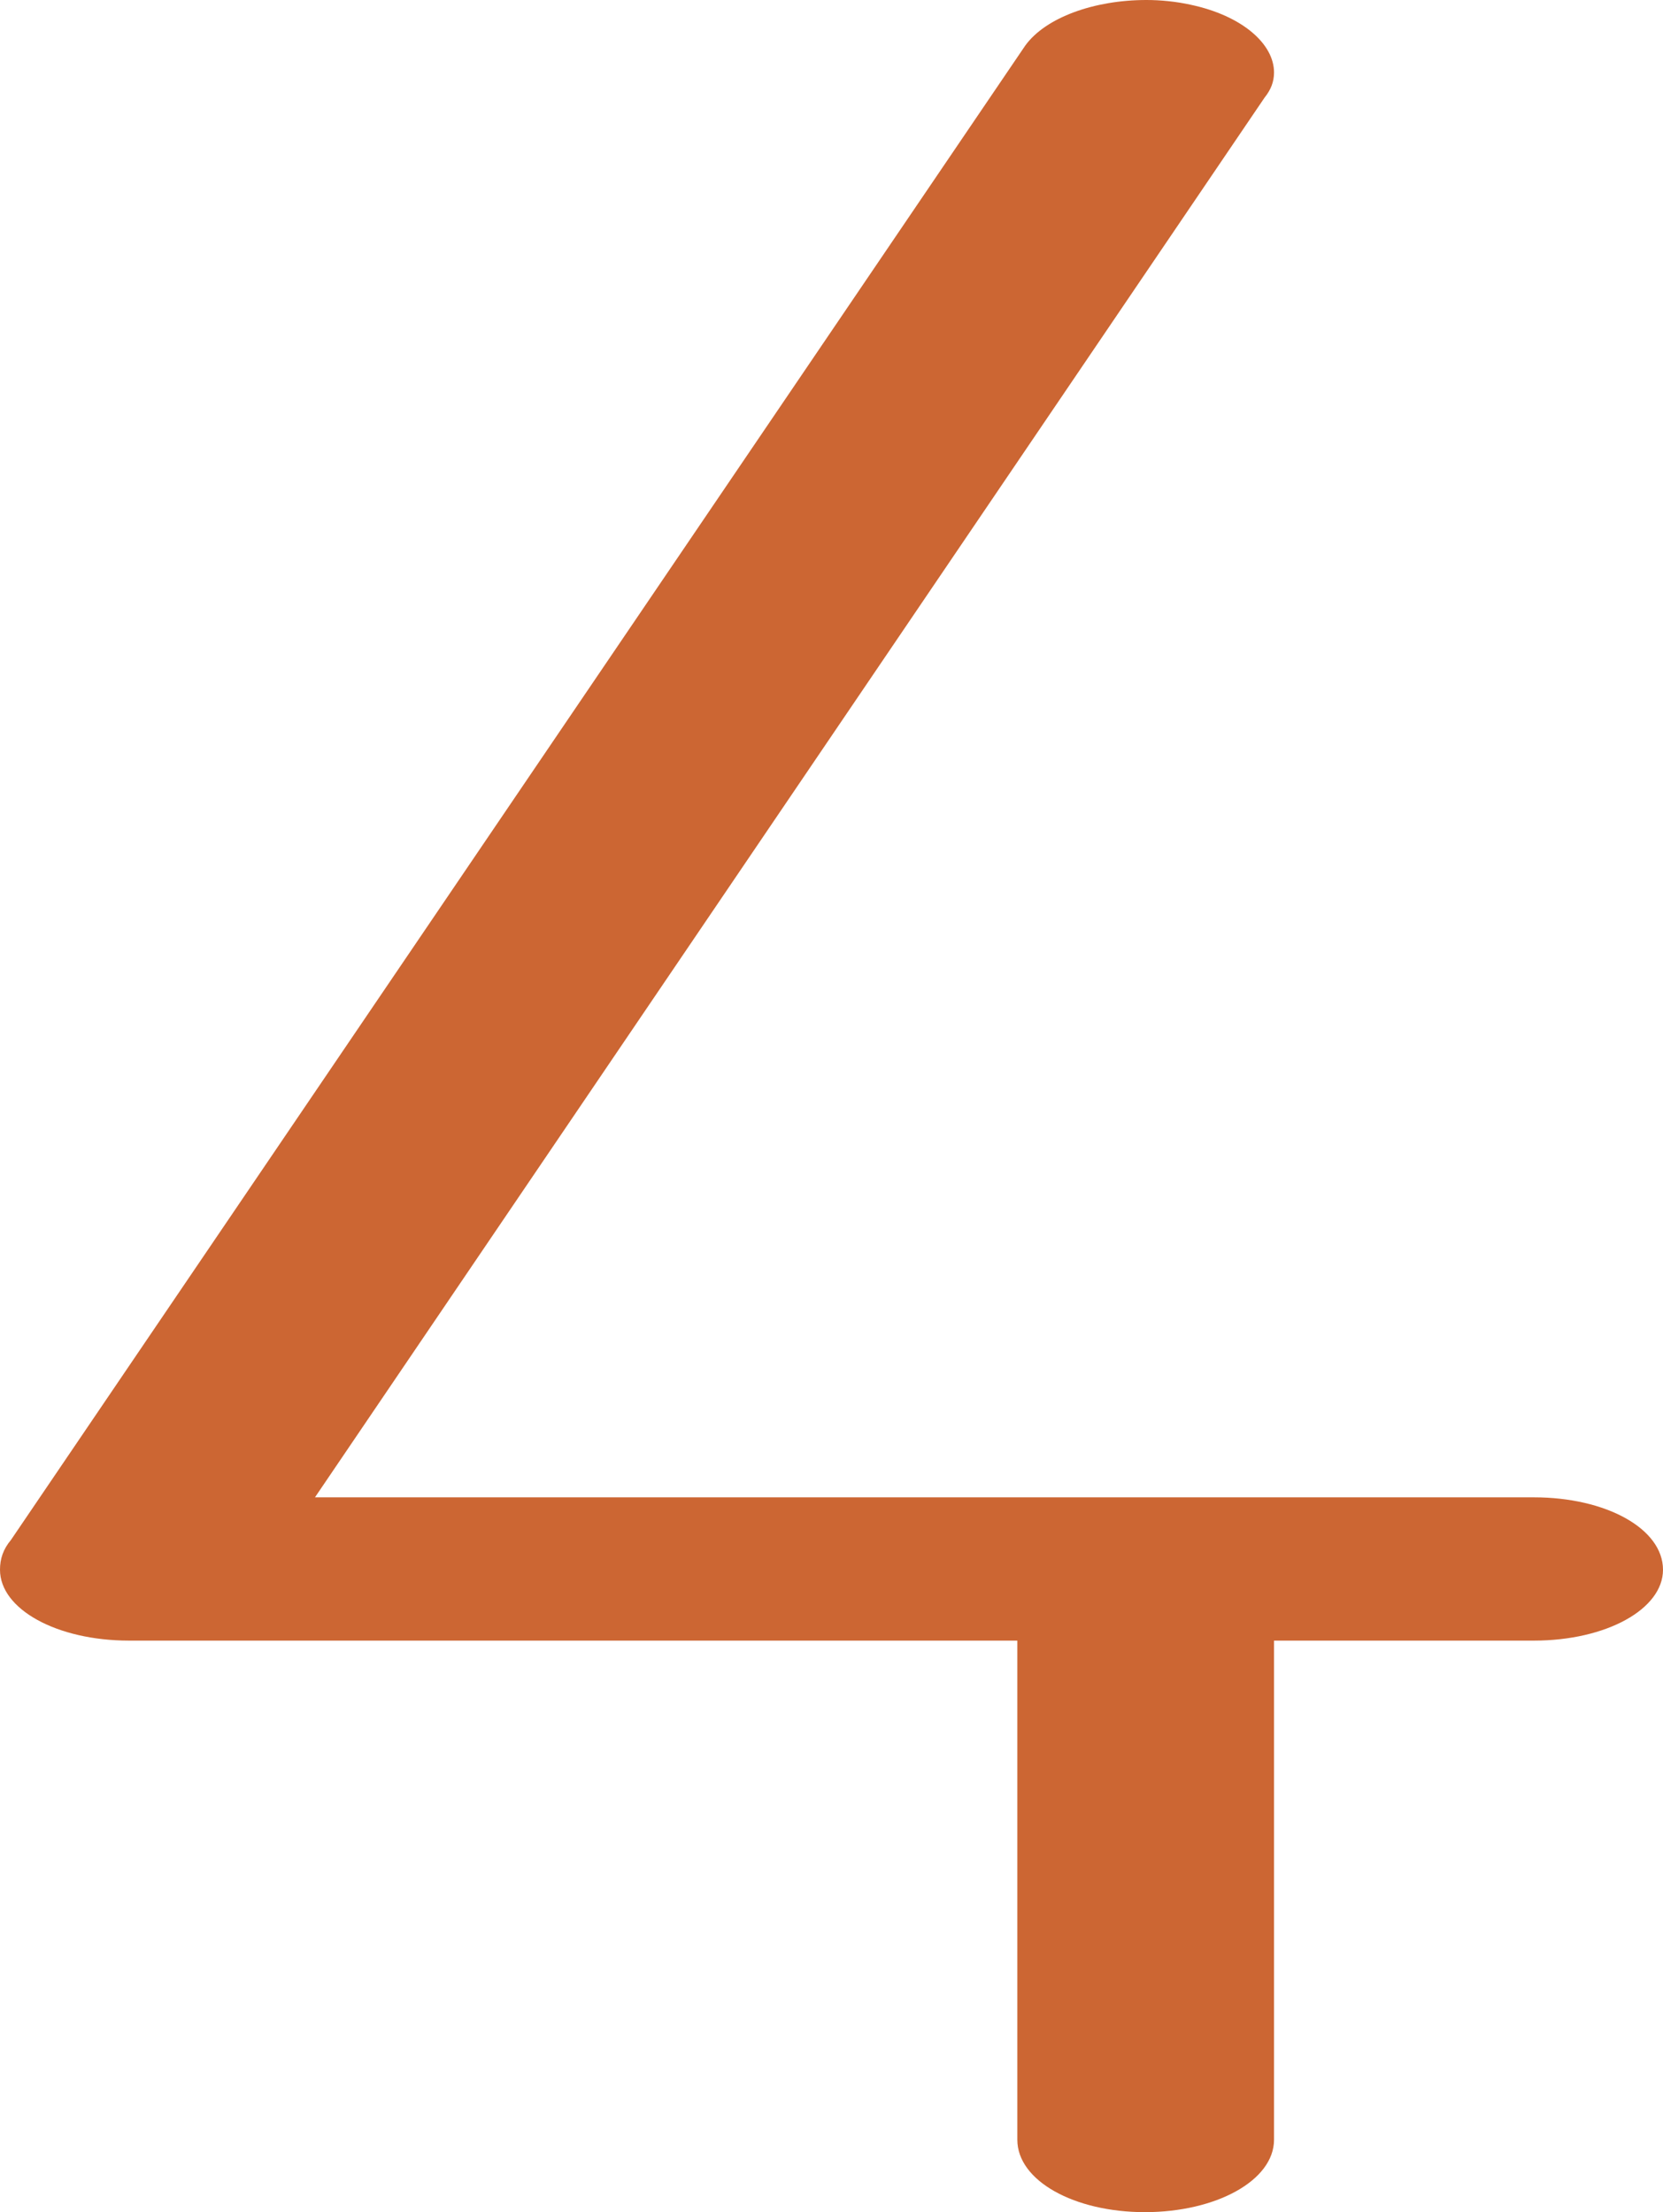<?xml version="1.0" encoding="UTF-8"?>
<!DOCTYPE svg PUBLIC "-//W3C//DTD SVG 1.1//EN" "http://www.w3.org/Graphics/SVG/1.1/DTD/svg11.dtd">
<!-- Creator: CorelDRAW X8 -->
<svg xmlns="http://www.w3.org/2000/svg" xml:space="preserve" width="1056px" height="1405px" version="1.1" style="shape-rendering:geometricPrecision; text-rendering:geometricPrecision; image-rendering:optimizeQuality; fill-rule:evenodd; clip-rule:evenodd"
viewBox="0 0 1056 1405"
 xmlns:xlink="http://www.w3.org/1999/xlink">
 <defs>
  <style type="text/css">
   <![CDATA[
    .fil0 {fill:#CC6633;fill-rule:nonzero}
   ]]>
  </style>
 </defs>
 <g id="Layer_x0020_1">
  <path class="fil0" d="M809 1359c0,26 -37,46 -82,46 -45,0 -81,-20 -81,-46l0 -317 -564 0c-46,0 -82,-20 -82,-45 0,-7 2,-13 7,-19l644 -949c13,-18 44,-29 77,-29 9,0 19,1 28,3 33,7 53,25 53,43 0,6 -2,11 -6,16l-603 889 774 0c46,0 82,20 82,46 0,25 -36,45 -82,45l-165 0 0 317z"/>
 </g>
</svg>
